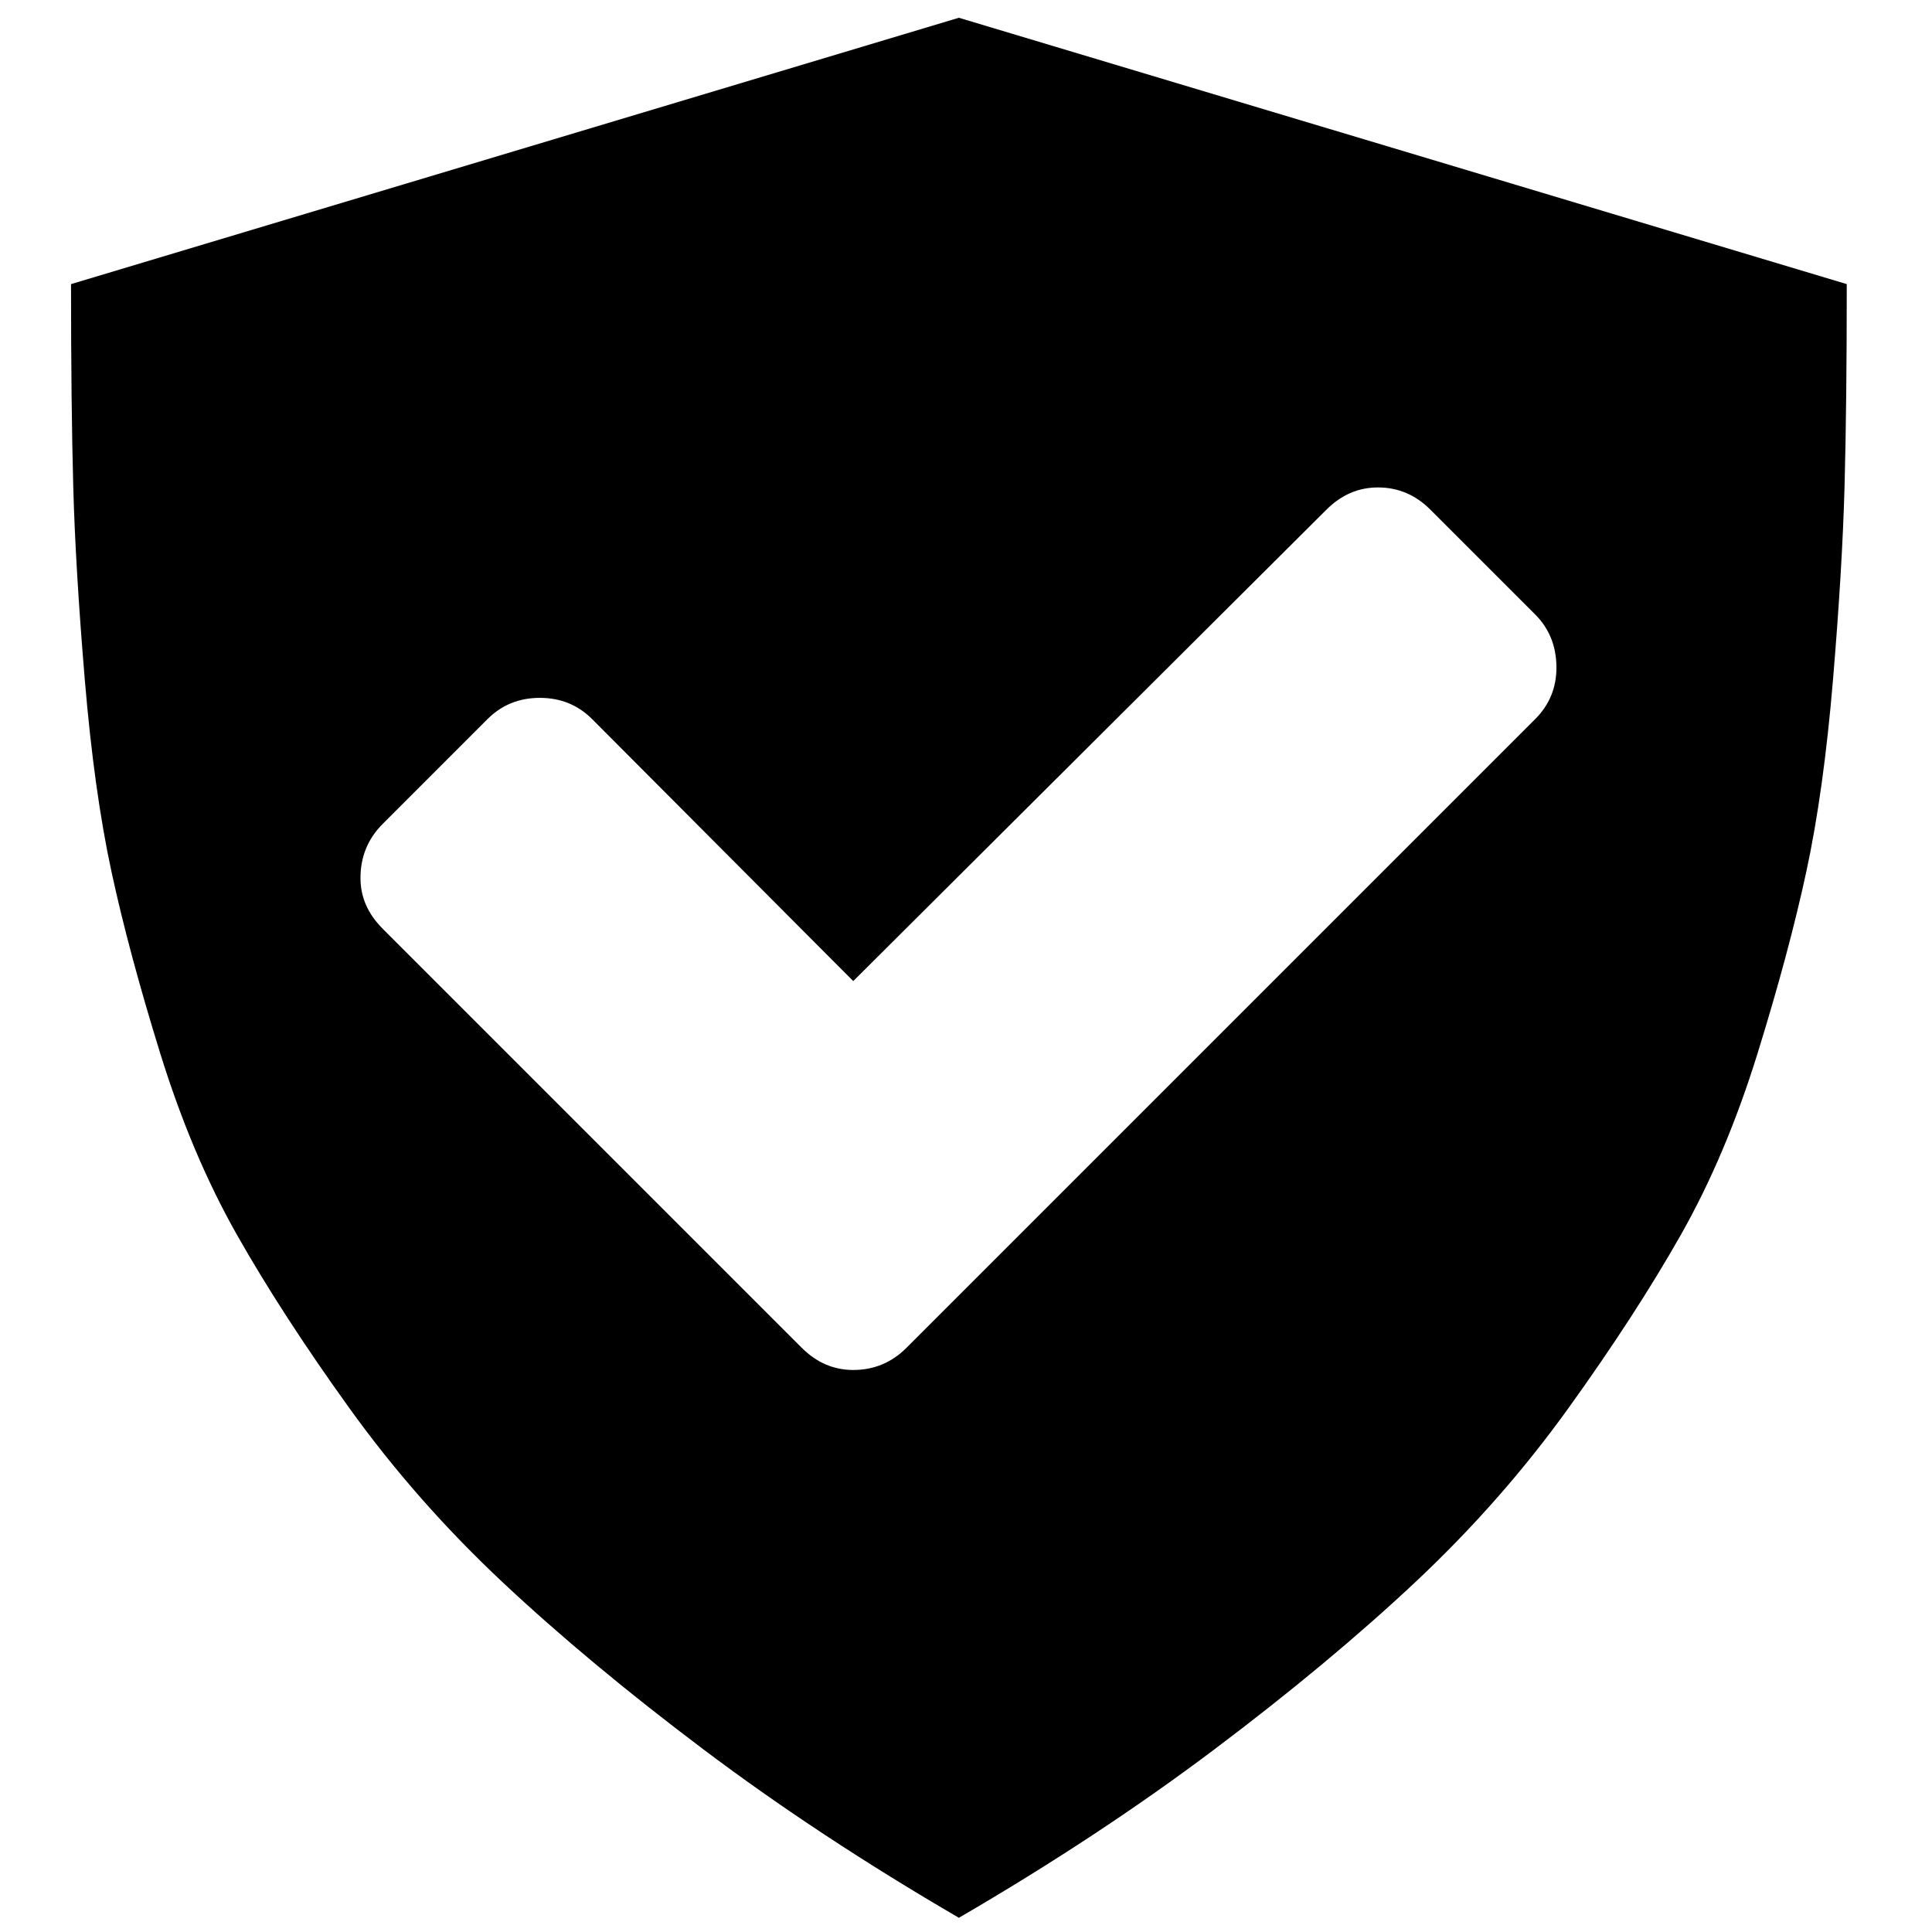 <svg xmlns="http://www.w3.org/2000/svg" width="512" height="512" viewBox="0 0 2016 2176"><path fill="currentColor" d="m1000 20l1000 300q0 136-2.5 228t-13 217.5t-30 216t-55 205T1813 1391t-126.5 195t-172.5 196t-226.5 188.5T1000 2160q-158-92-287.5-189.5T486 1782t-172.5-196T187 1391t-86.5-204.5t-55-205t-30-216T2.5 548T0 320zm673 732q0-36-24-60l-118-118q-25-25-59-25q-33 0-58 25l-533 531l-294-295q-24-24-59-24t-59 24L351 928q-25 25-25 61q0 32 25 57l472 472q25 25 58 25q35 0 60-25l708-708q24-24 24-58z"/></svg>